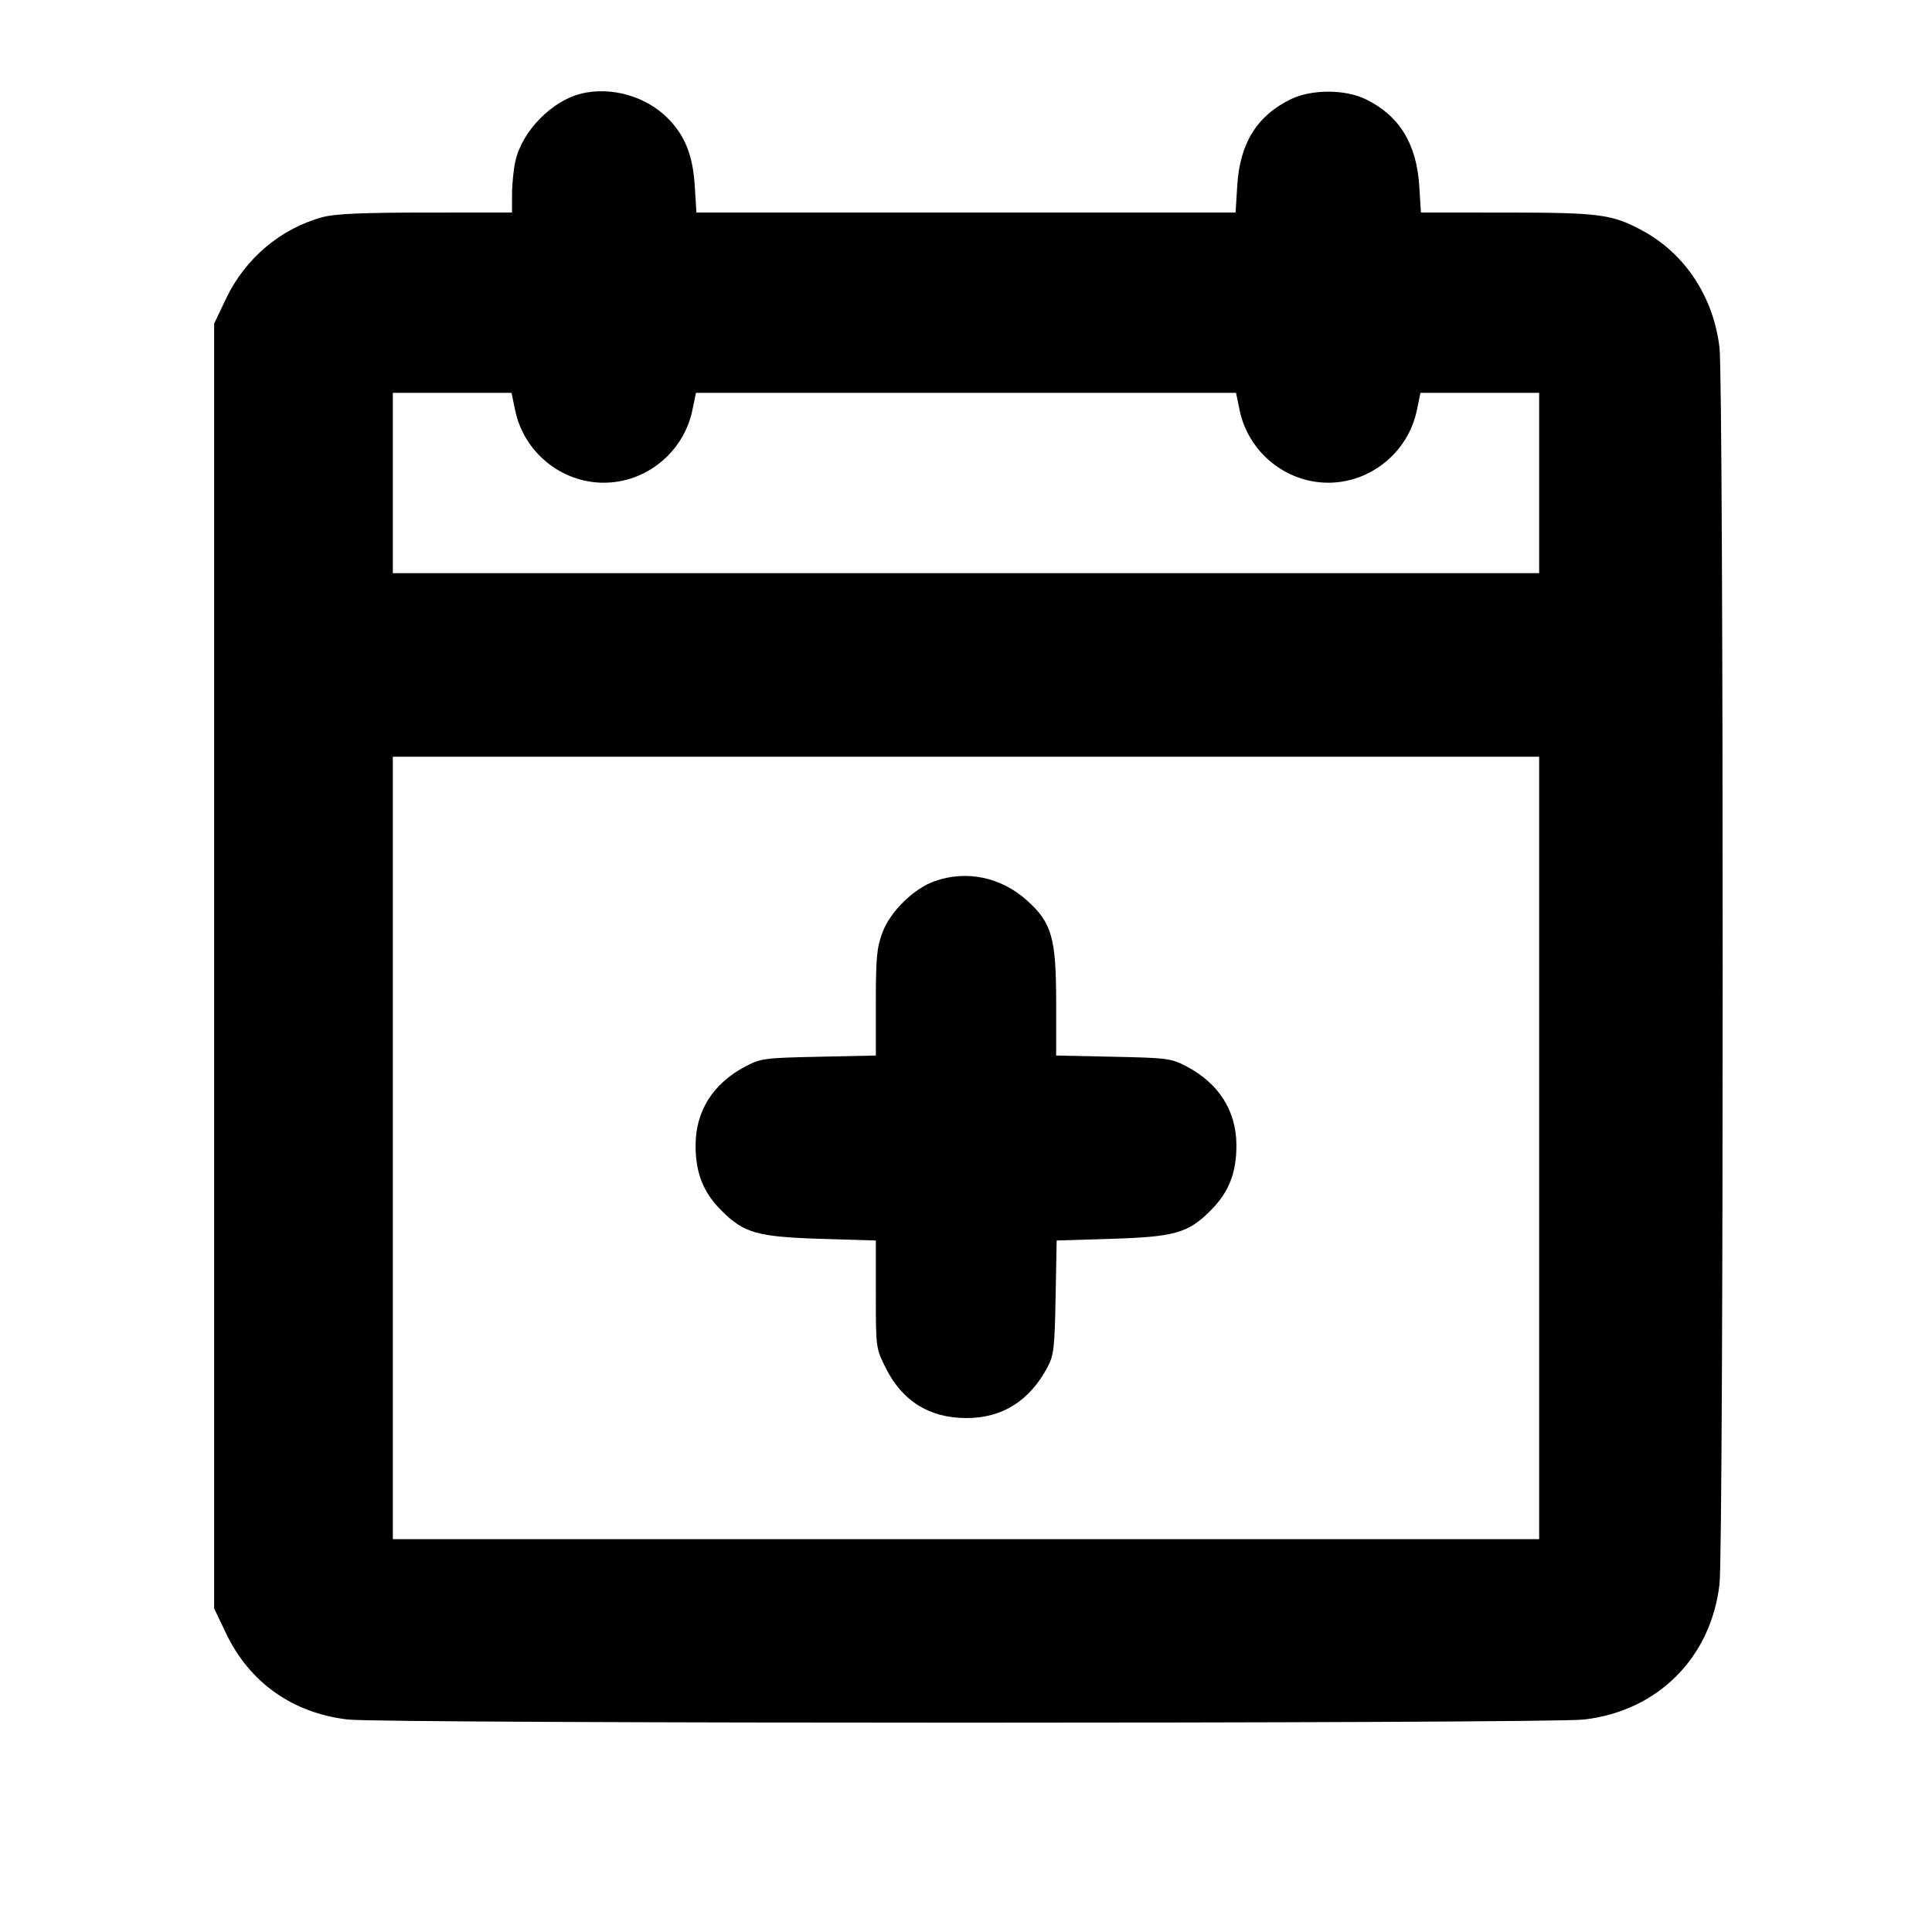 <svg fill="currentColor" viewBox="0 0 256 256" xmlns="http://www.w3.org/2000/svg"><path d="M77.013 12.405 C 73.111 13.361,69.189 17.379,68.295 21.333 C 68.056 22.389,67.856 24.357,67.850 25.707 L 67.840 28.160 56.427 28.165 C 48.125 28.169,44.414 28.330,42.816 28.755 C 37.244 30.239,32.513 34.211,29.967 39.543 L 28.373 42.880 28.373 128.000 L 28.373 213.120 29.958 216.440 C 33.070 222.956,38.805 227.007,46.107 227.846 C 50.959 228.404,205.041 228.404,209.893 227.846 C 219.655 226.724,226.724 219.655,227.846 209.893 C 228.404 205.041,228.404 50.959,227.846 46.107 C 227.073 39.378,223.294 33.623,217.641 30.563 C 213.622 28.388,211.988 28.171,199.633 28.165 L 188.280 28.160 188.060 24.640 C 187.709 19.038,185.399 15.302,180.949 13.141 C 178.221 11.816,173.779 11.816,171.051 13.141 C 166.566 15.319,164.293 18.969,163.945 24.555 L 163.720 28.160 128.000 28.160 L 92.280 28.160 92.060 24.640 C 91.804 20.550,90.756 17.939,88.444 15.626 C 85.555 12.738,80.949 11.440,77.013 12.405 M68.258 54.360 C 69.411 59.911,74.365 63.963,80.000 63.963 C 85.635 63.963,90.589 59.911,91.742 54.360 L 92.220 52.053 128.000 52.053 L 163.780 52.053 164.258 54.360 C 165.411 59.911,170.365 63.963,176.000 63.963 C 181.635 63.963,186.589 59.911,187.742 54.360 L 188.220 52.053 196.084 52.053 L 203.947 52.053 203.947 64.000 L 203.947 75.947 128.000 75.947 L 52.053 75.947 52.053 64.000 L 52.053 52.053 59.916 52.053 L 67.780 52.053 68.258 54.360 M203.947 152.107 L 203.947 203.947 128.000 203.947 L 52.053 203.947 52.053 152.107 L 52.053 100.267 128.000 100.267 L 203.947 100.267 203.947 152.107 M123.850 116.759 C 121.059 117.748,117.967 120.784,116.931 123.554 C 116.177 125.569,116.053 126.880,116.053 132.881 L 116.053 139.864 108.480 140.024 C 101.283 140.177,100.801 140.241,98.773 141.308 C 94.498 143.558,92.186 147.200,92.169 151.711 C 92.156 155.415,93.165 157.978,95.594 160.406 C 98.588 163.401,100.334 163.892,108.907 164.156 L 116.053 164.376 116.053 171.506 C 116.053 178.606,116.059 178.649,117.358 181.248 C 119.563 185.661,123.128 187.883,128.029 187.900 C 132.778 187.916,136.399 185.651,138.792 181.170 C 139.636 179.589,139.744 178.663,139.872 171.894 L 140.014 164.374 147.127 164.155 C 155.663 163.893,157.415 163.398,160.406 160.406 C 162.835 157.978,163.844 155.415,163.831 151.711 C 163.814 147.200,161.502 143.558,157.227 141.308 C 155.199 140.241,154.717 140.177,147.520 140.024 L 139.947 139.864 139.947 132.881 C 139.947 124.277,139.376 122.274,136.080 119.311 C 132.644 116.221,128.067 115.266,123.850 116.759 " stroke="none" fill-rule="evenodd"></path></svg>